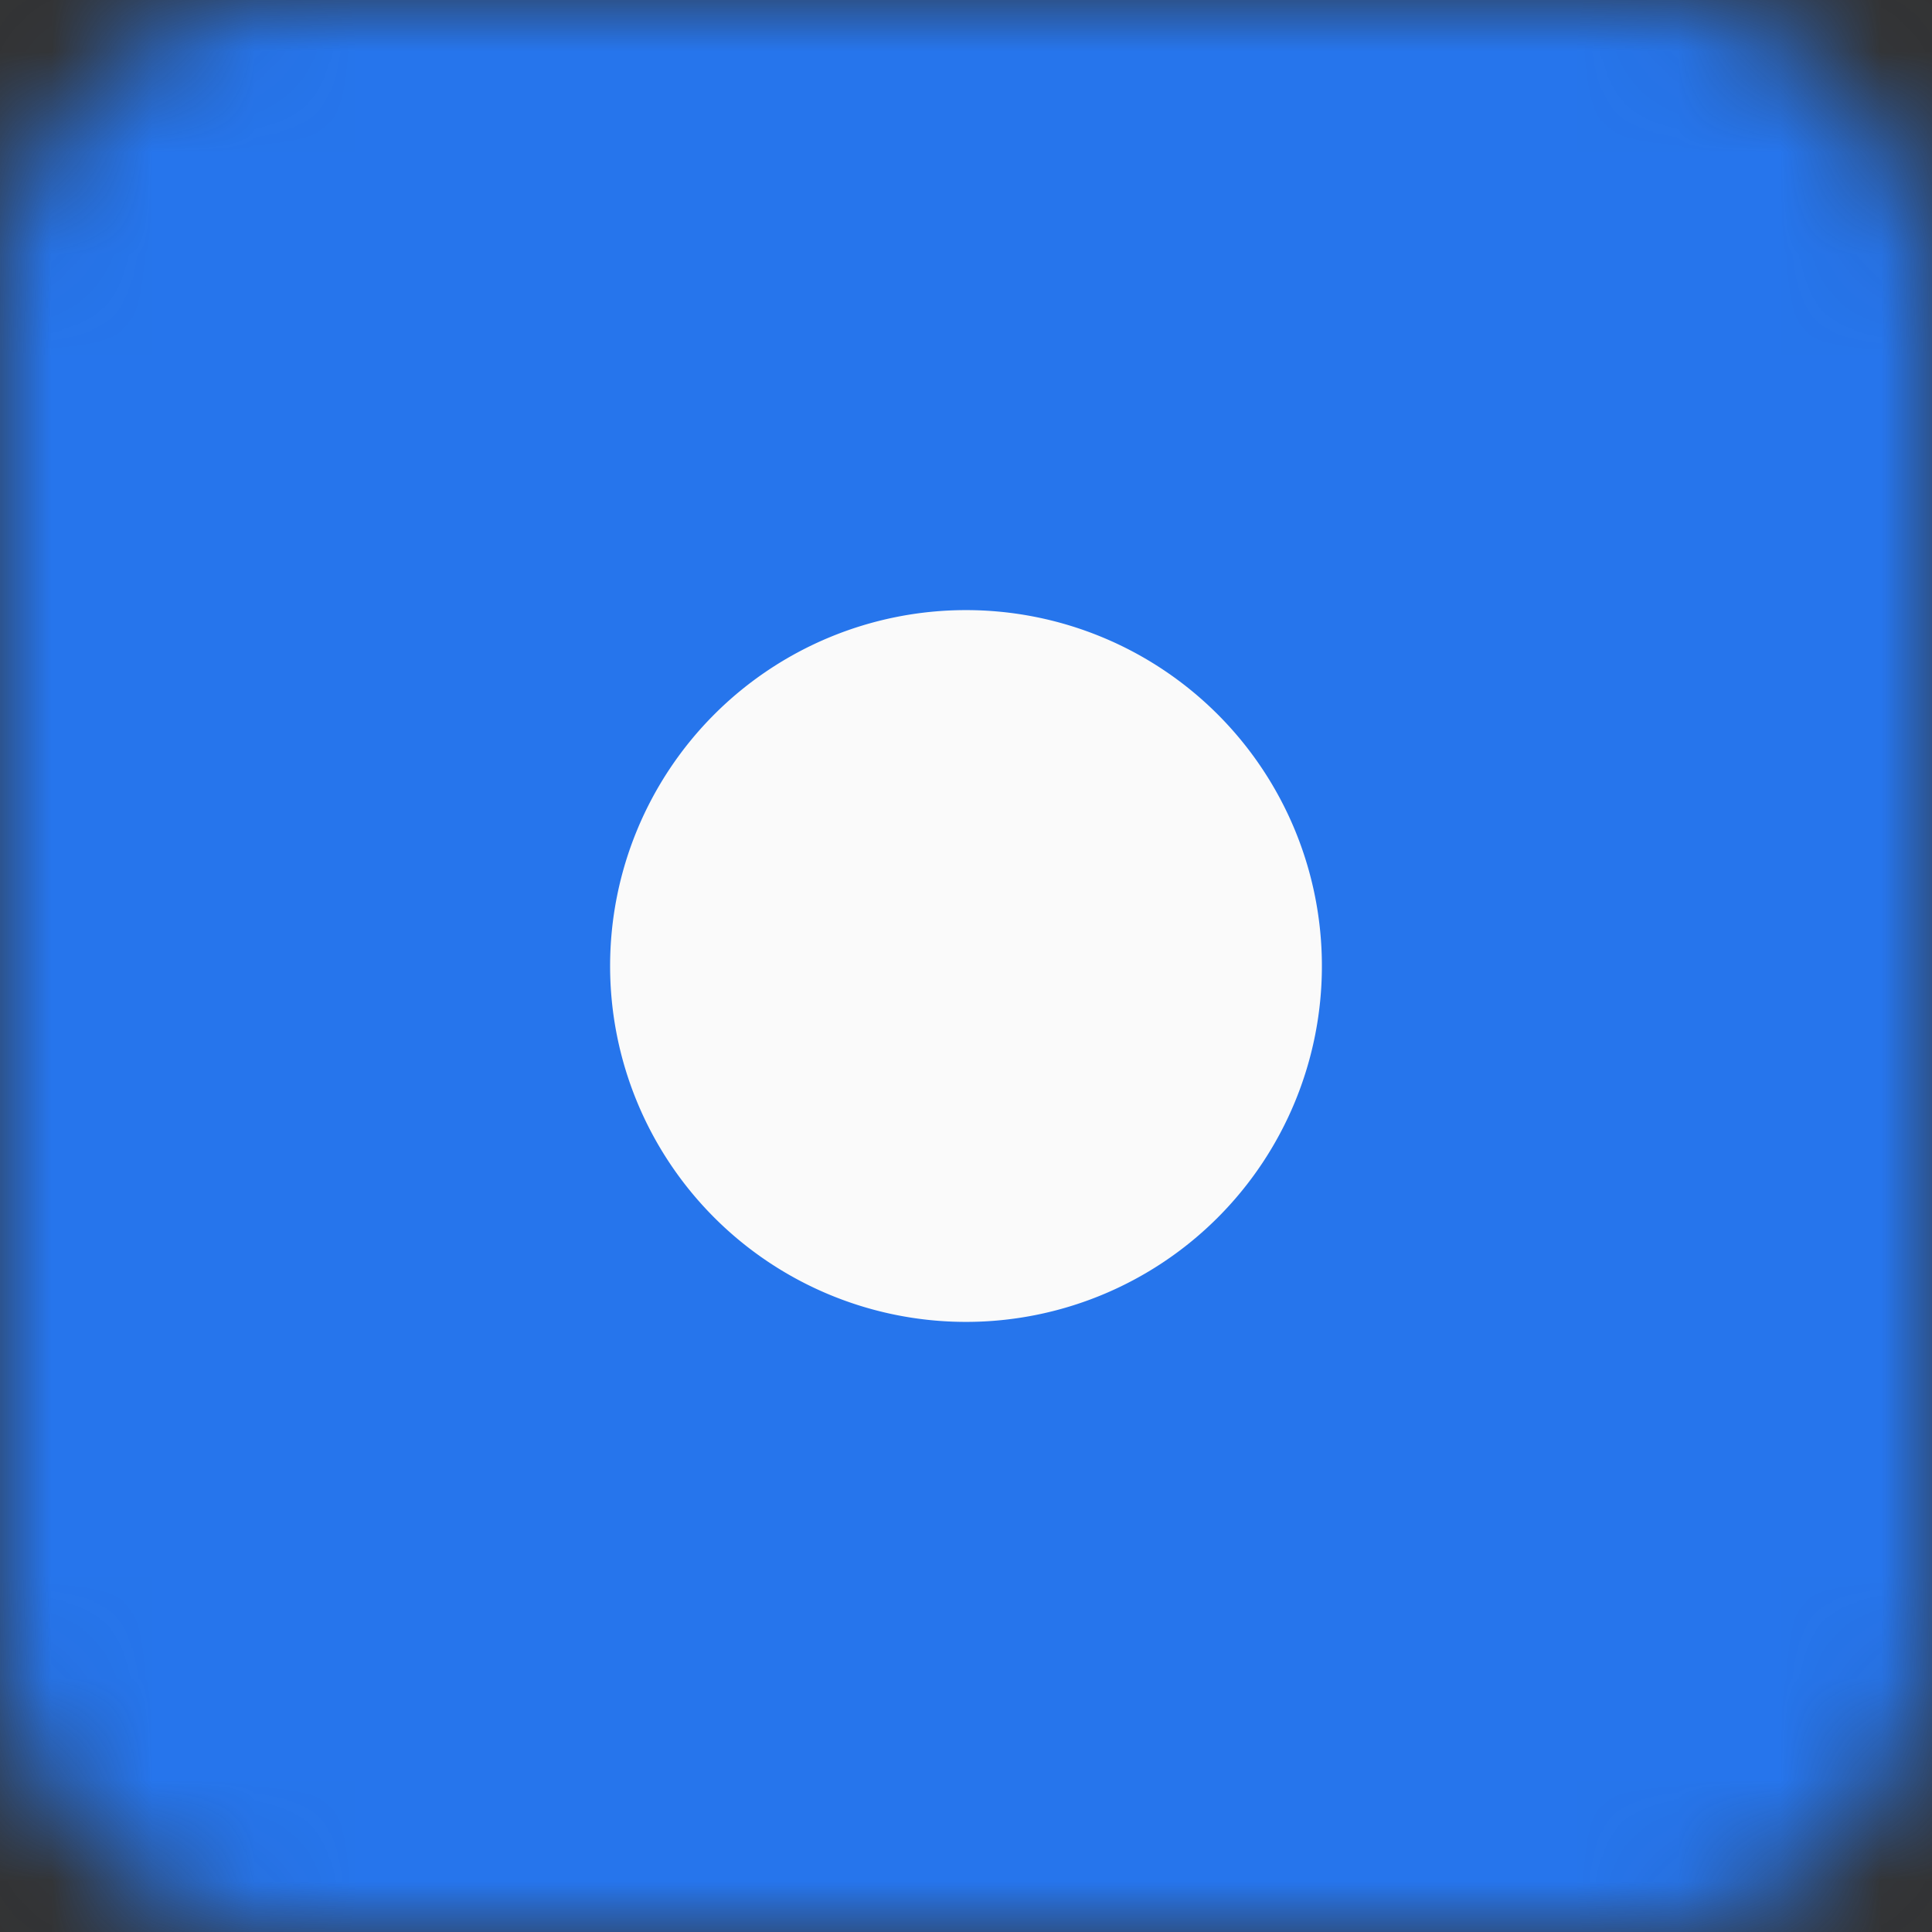 <svg width="19" height="19" viewBox="0 0 19 19" fill="none" xmlns="http://www.w3.org/2000/svg">
    <rect x="0" y="0" width="19" height="19" fill="#333333" stroke="none"/>
    <mask id="6hacm6niya" style="mask-type:alpha" maskUnits="userSpaceOnUse" x="0" y="0" width="19" height="19">
        <path fill-rule="evenodd" clip-rule="evenodd" d="M0 3a3 3 0 0 1 3-3h13a3 3 0 0 1 3 3v13a3 3 0 0 1-3 3H3a3 3 0 0 1-3-3V3z" fill="#fff"/>
    </mask>
    <g mask="url(#6hacm6niya)" fill-rule="evenodd" clip-rule="evenodd" fill="#2675EC">
        <path d="M0 3a3 3 0 0 1 3-3h13a3 3 0 0 1 3 3v13a3 3 0 0 1-3 3H3a3 3 0 0 1-3-3V3z"/>
        <path d="M-2 3a5 5 0 0 1 5-5h13a5 5 0 0 1 5 5v13a5 5 0 0 1-5 5H3a5 5 0 0 1-5-5V3zm5-1a1 1 0 0 0-1 1v13a1 1 0 0 0 1 1h13a1 1 0 0 0 1-1V3a1 1 0 0 0-1-1H3z"/>
    </g>
    <mask id="r9br0mez6b" style="mask-type:alpha" maskUnits="userSpaceOnUse" x="4" y="4" width="11" height="11">
        <path fill-rule="evenodd" clip-rule="evenodd" d="M15 9.5a5.5 5.5 0 1 1-11 0 5.5 5.5 0 0 1 11 0z" fill="#fff"/>
    </mask>
    <g mask="url(#r9br0mez6b)" fill-rule="evenodd" clip-rule="evenodd">
        <path d="M15 9.5a5.5 5.5 0 1 1-11 0 5.5 5.5 0 0 1 11 0z" fill="#FAFAFA"/>
        <path d="M9.5 6a3.5 3.5 0 1 0 0 7 3.5 3.5 0 0 0 0-7zm0 11a7.5 7.5 0 1 1 0-15 7.5 7.5 0 0 1 0 15z" fill="#2675EC"/>
    </g>
</svg>
